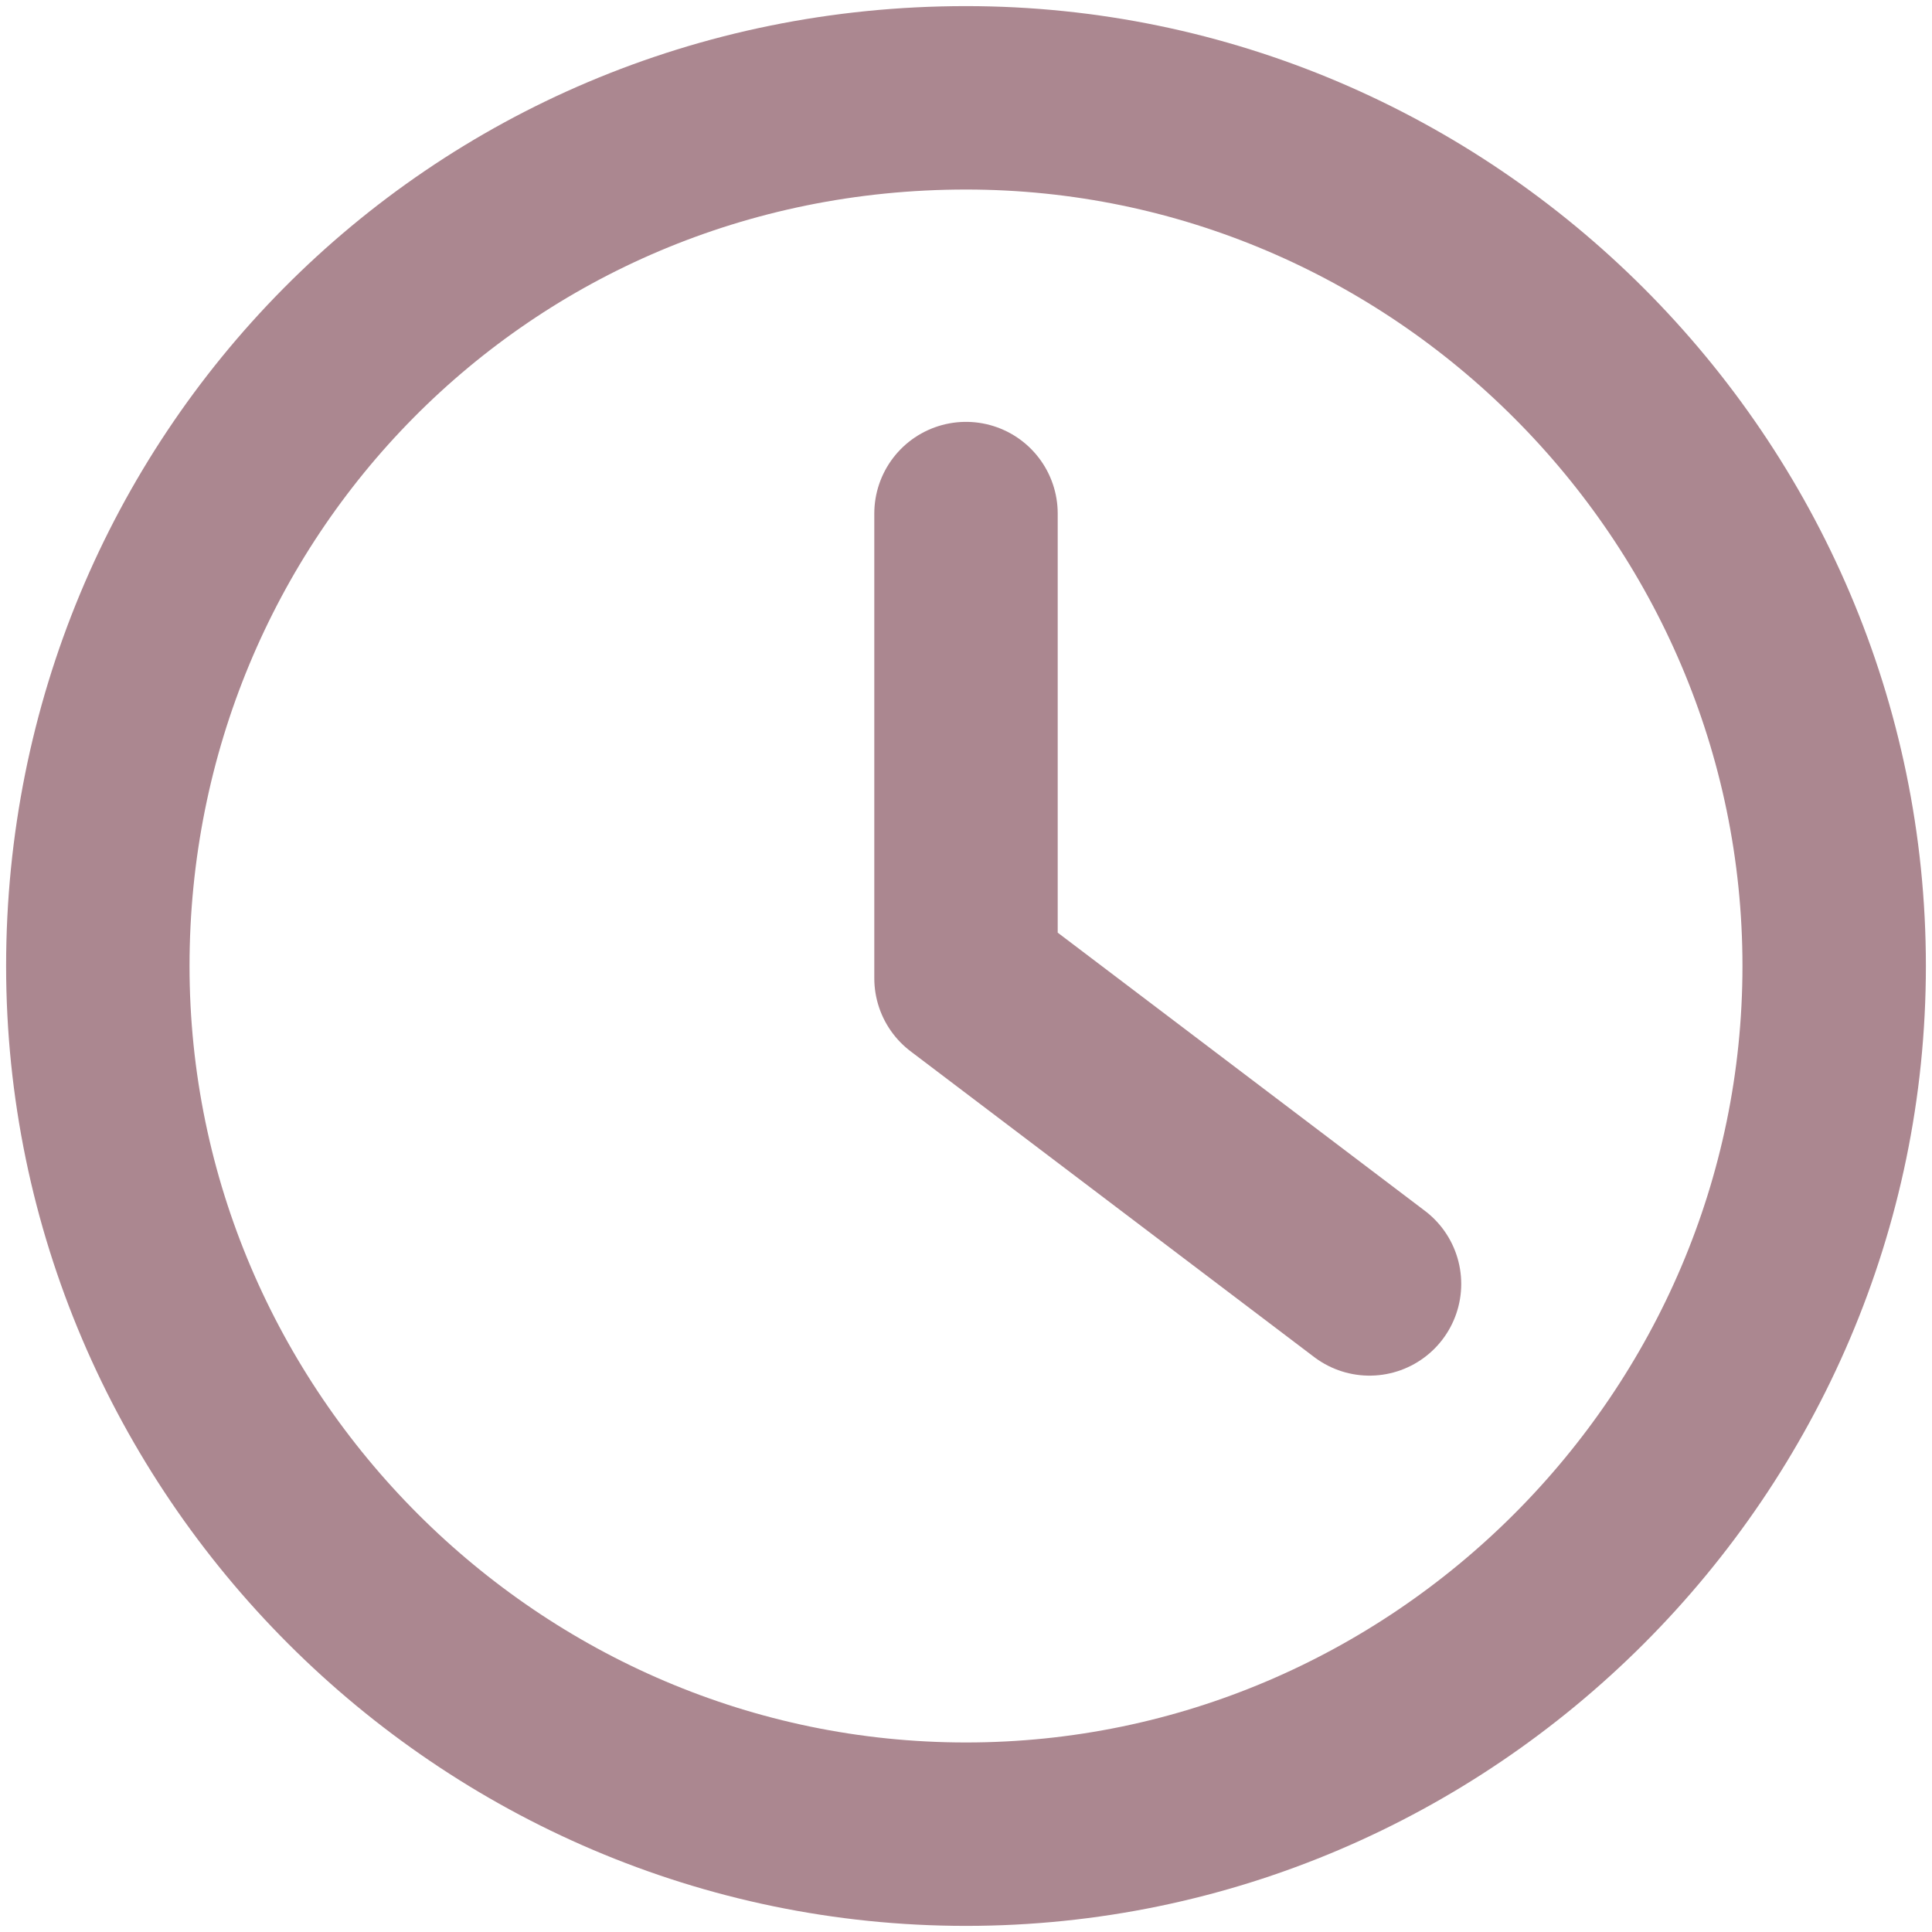<?xml version="1.0" encoding="utf-8"?>
<!-- Generator: Adobe Illustrator 22.0.1, SVG Export Plug-In . SVG Version: 6.00 Build 0)  -->
<svg version="1.1" id="Слой_1" xmlns="http://www.w3.org/2000/svg" xmlns:xlink="http://www.w3.org/1999/xlink" x="0px" y="0px"
	 viewBox="0 0 15.8 15.8" style="enable-background:new 0 0 15.8 15.8;" xml:space="preserve">
<title>Time,Clock,Pace,Pending,Afternoon</title>
<desc>Created with Sketch.</desc>
<g>
	<path style="fill:none;stroke:#AB8790;stroke-width:1.5;stroke-miterlimit:10;" d="M7.9,0.8C11.8,0.8,15,4,15,7.9S11.8,15,7.9,15
		s-7.1-3.2-7.1-7.1S3.9,0.8,7.9,0.8z"/>
	<path style="fill:none;stroke:#AB8790;stroke-width:1.5;stroke-linecap:round;stroke-linejoin:round;stroke-miterlimit:10;" d="
		M7.9,4.2V8l3.3,2.5"/>
</g>
</svg>
